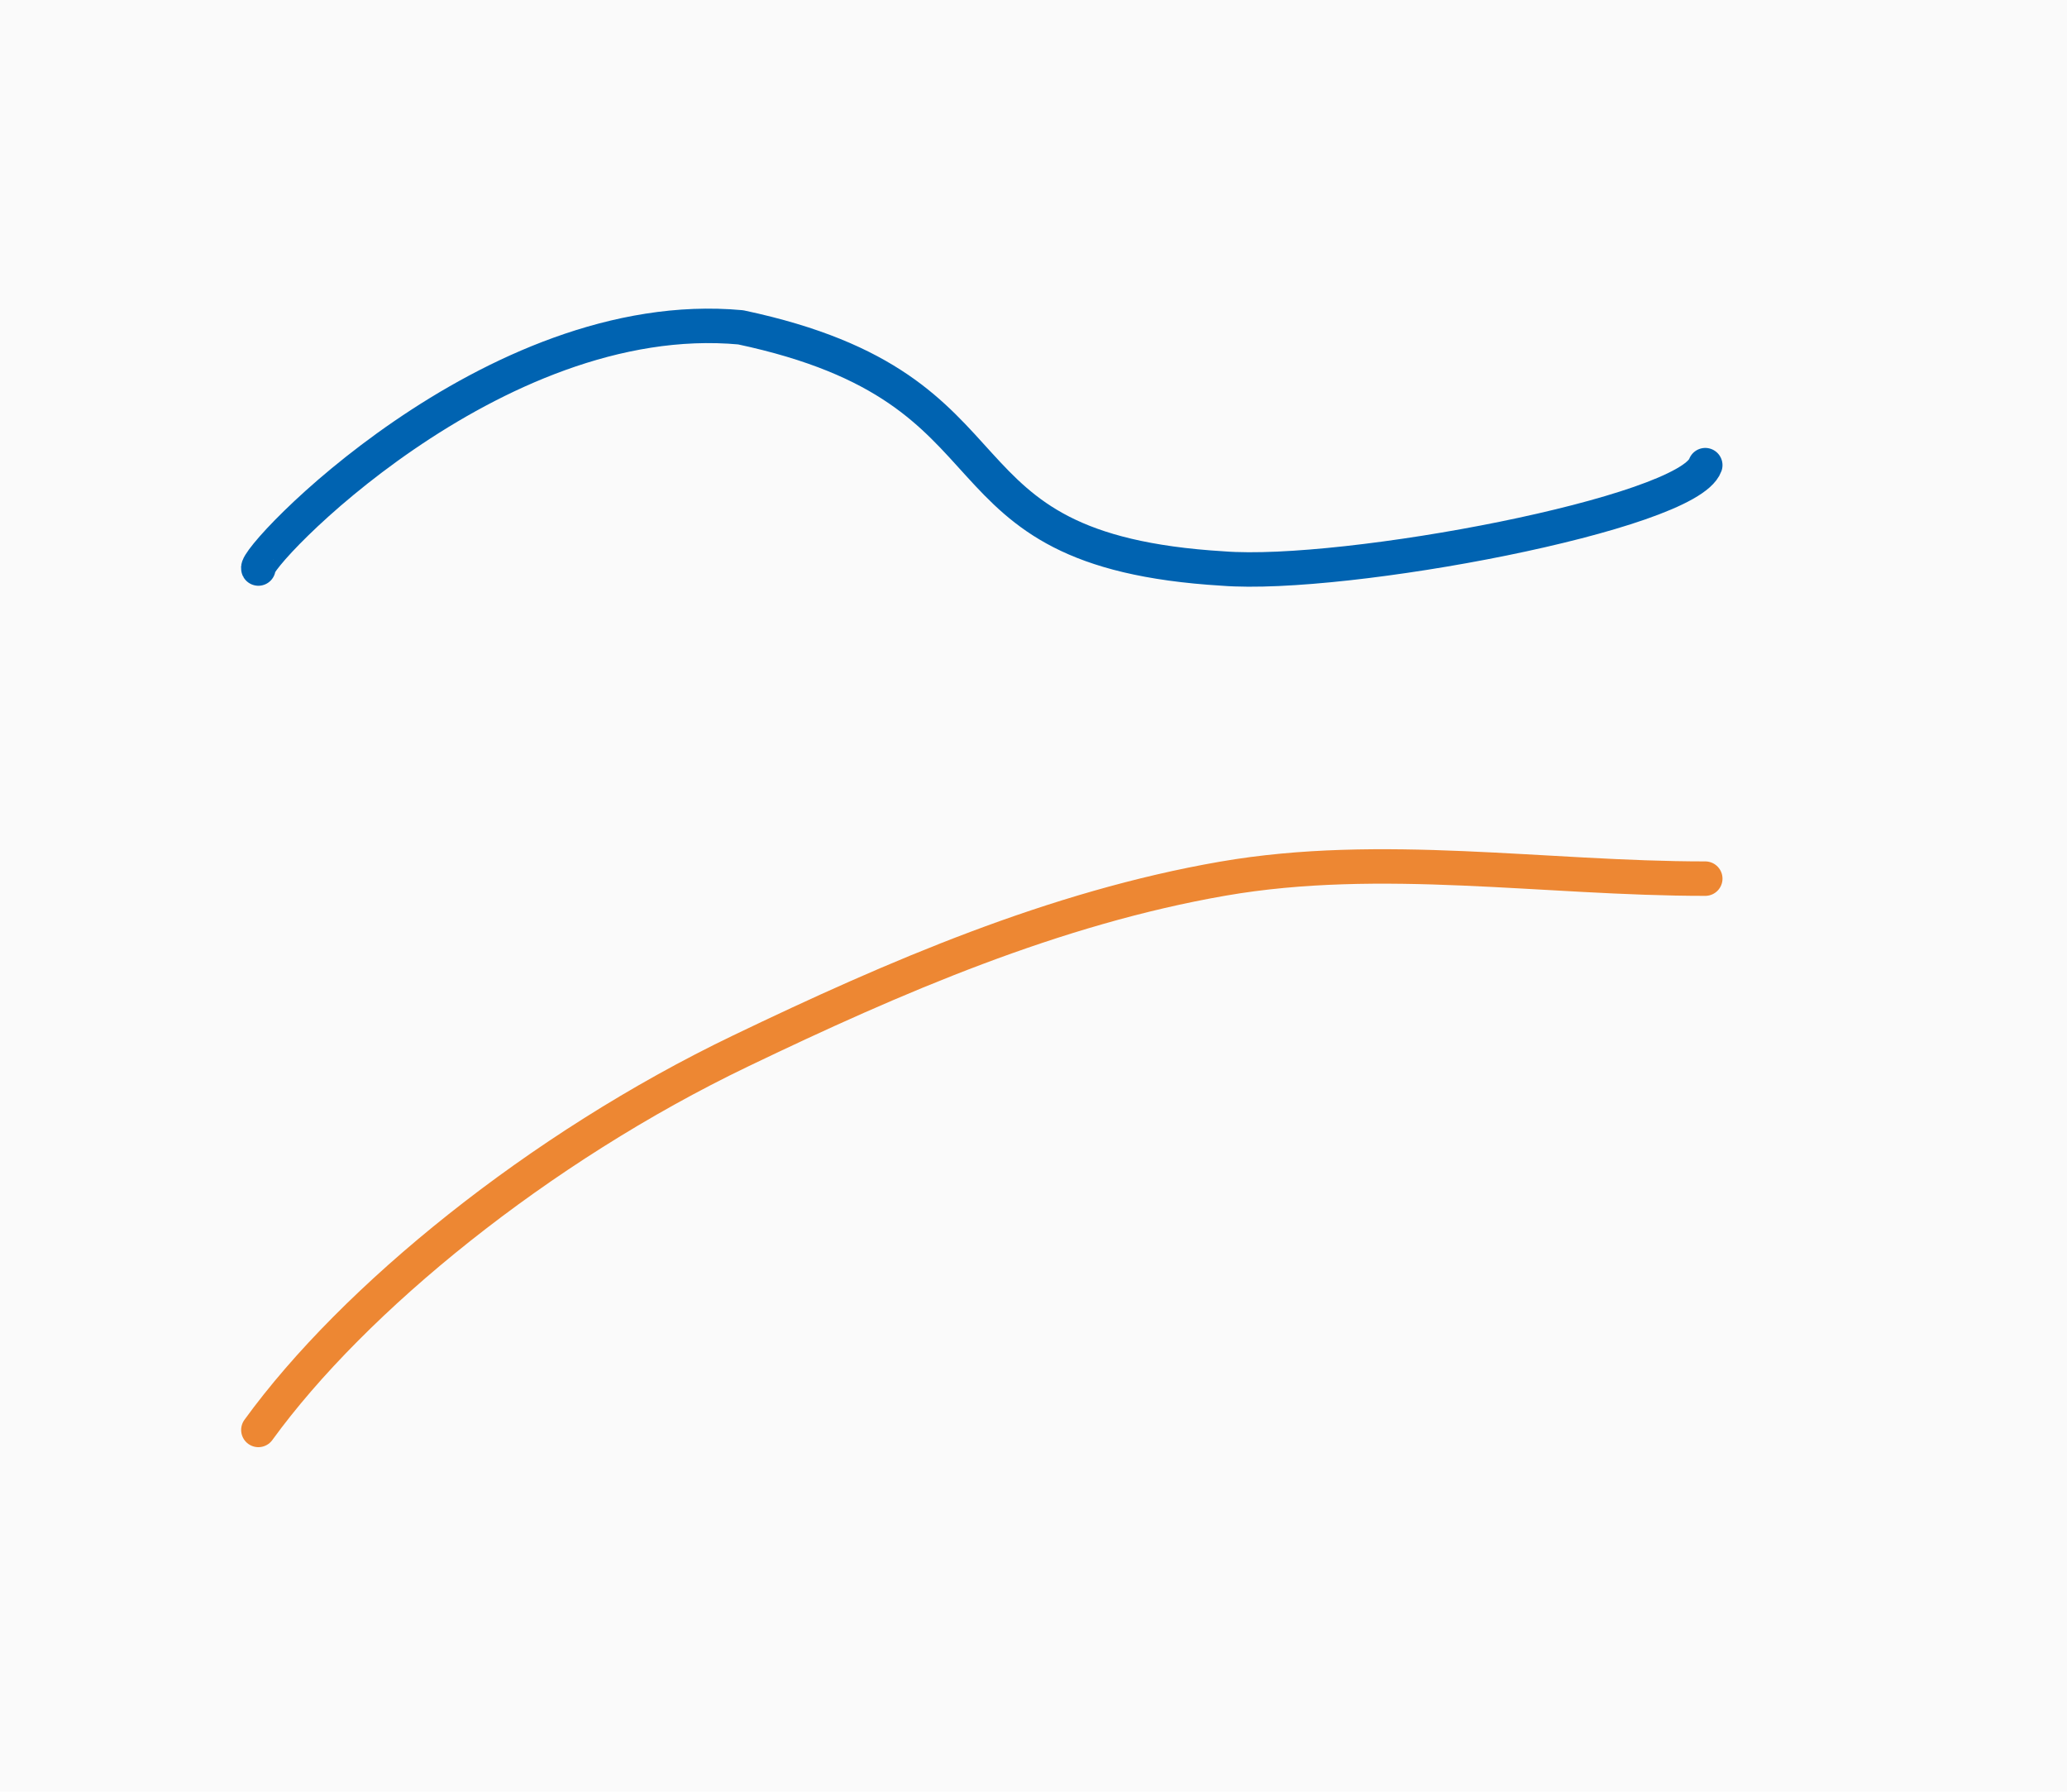 <svg height="52" viewBox="0 0 60 52" width="60" xmlns="http://www.w3.org/2000/svg"><path d="m0 0h60v52h-60z" fill="#fafafa"/><g fill="none" stroke-linecap="round" stroke-linejoin="round"><path d="m7.5 16.5c-.179-.304 6.778-7.666 14-7 8.589 1.821 5.205 6.47 14 7 3.532.278 13.491-1.592 14-3" stroke="#0063b1"/><path d="m7.5 41.5c2.767-3.813 8.134-8.183 14-11 4.467-2.145 9.117-4.154 14-5 4.598-.796 9.333 0 14 0" stroke="#ed8733"/></g></svg>